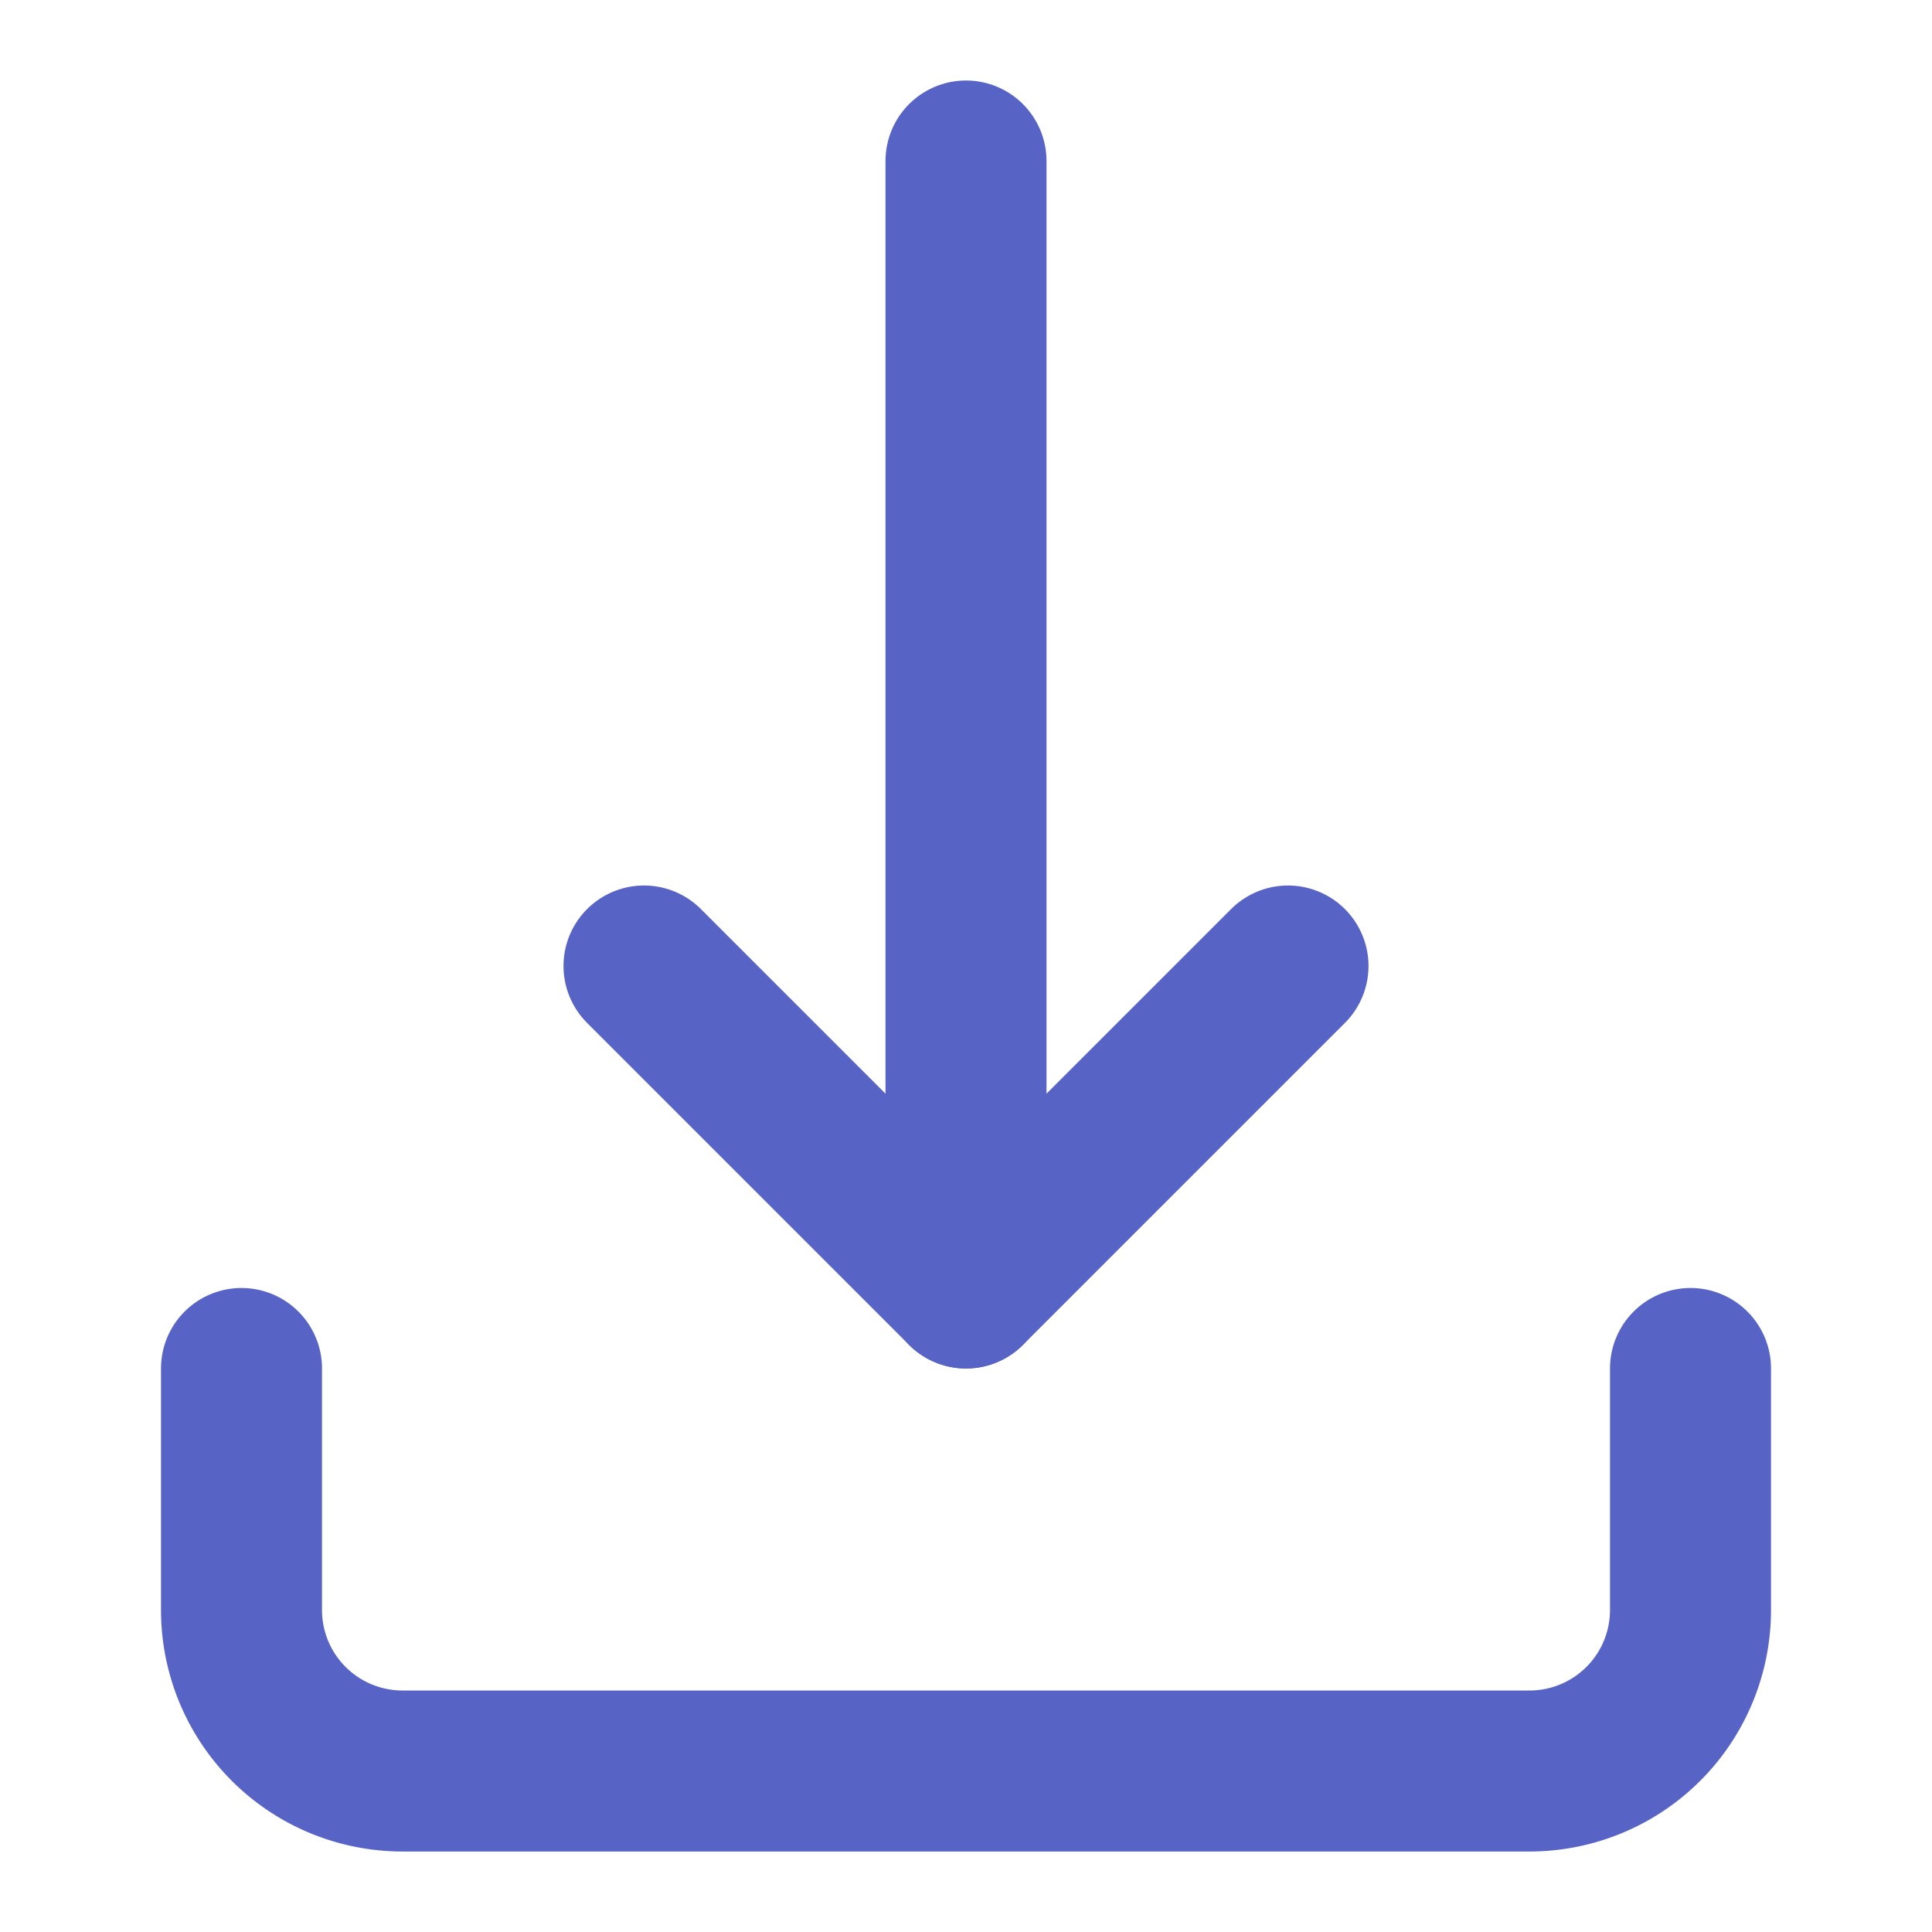 <svg xmlns="http://www.w3.org/2000/svg" width="16" height="16" viewBox="0 0 24 24" fill="none" stroke="#5764c6" stroke-width="2" stroke-linecap="round" stroke-linejoin="round" class="feather feather-download"><path d="M3 17v3a2 2 0 0 0 2 2h14a2 2 0 0 0 2-2v-3"></path><polyline points="8 12 12 16 16 12"></polyline><line x1="12" y1="2" x2="12" y2="16"></line></svg>
